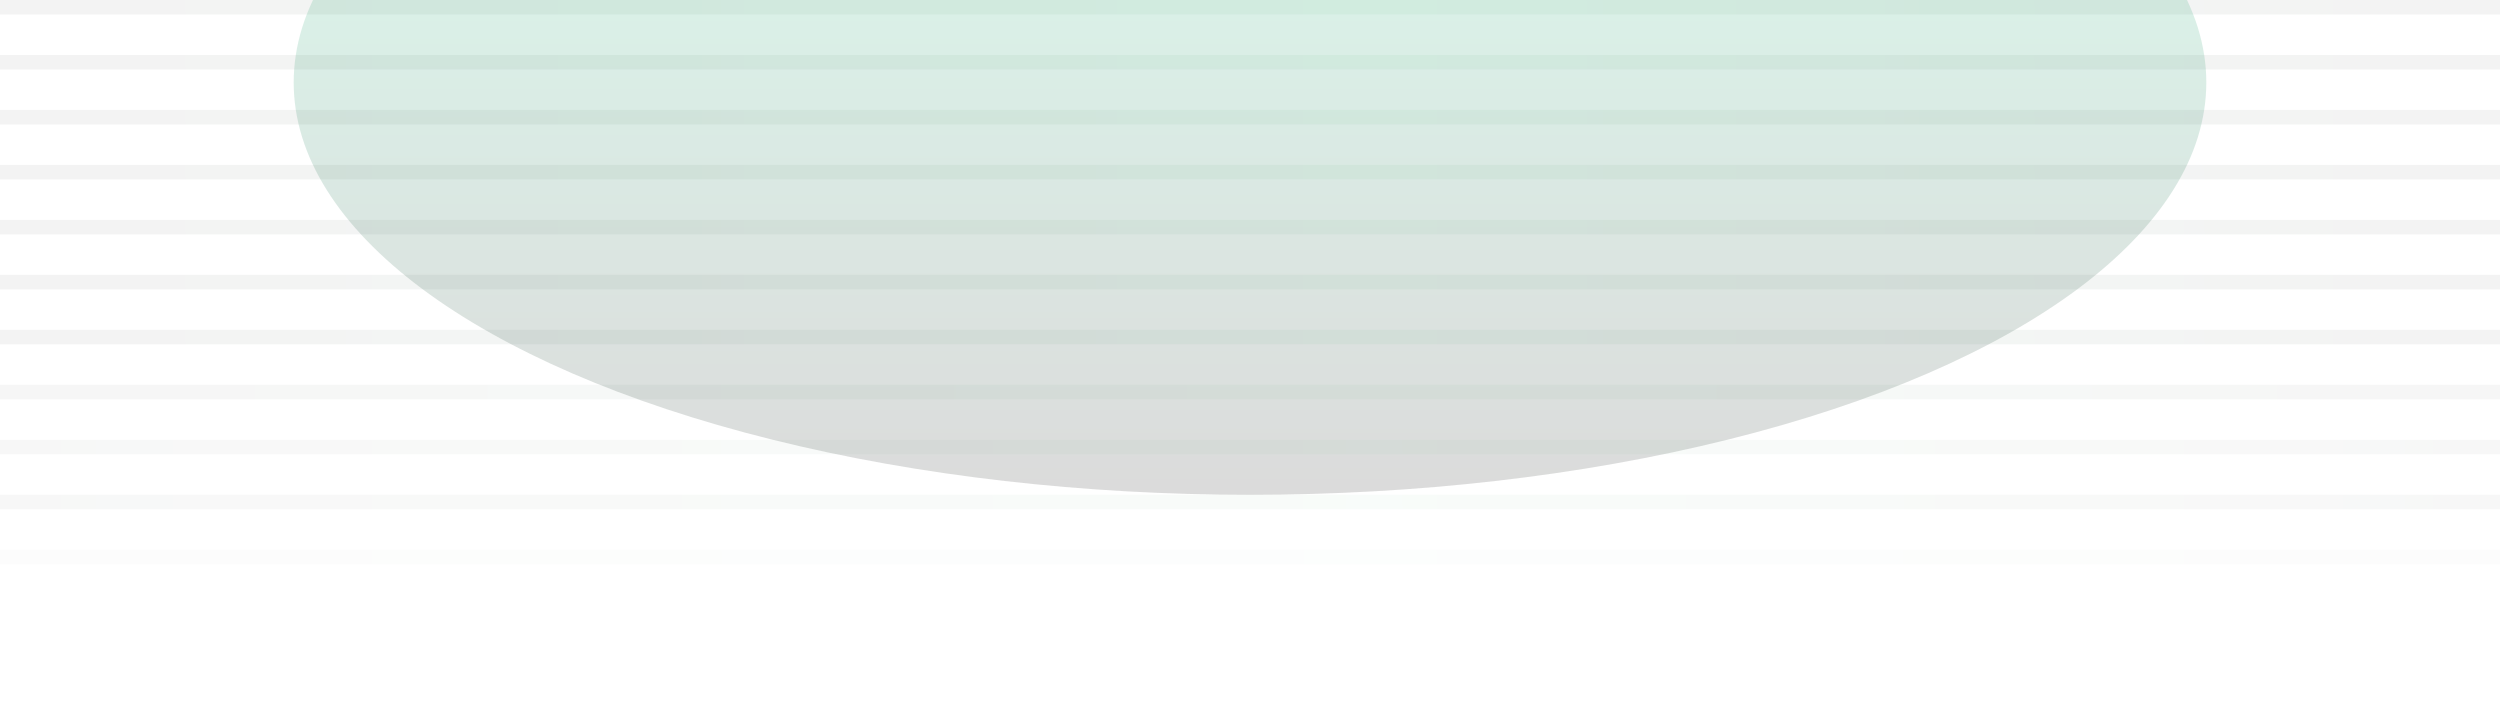 <svg width="1728" height="500" viewBox="0 0 1728 500" fill="none" xmlns="http://www.w3.org/2000/svg">
<g style="mix-blend-mode:lighten" clip-path="url(#clip0_2303_9204)">
<g filter="url(#filter0_f_2303_9204)">
<ellipse cx="864" cy="57" rx="661" ry="285" fill="url(#paint0_linear_2303_9204)" fill-opacity="0.15"/>
</g>
<rect width="1728" height="10" fill="url(#paint1_linear_2303_9204)" fill-opacity="0.05"/>
<rect y="38" width="1728" height="10" fill="url(#paint2_linear_2303_9204)" fill-opacity="0.05"/>
<rect y="76" width="1728" height="10" fill="url(#paint3_linear_2303_9204)" fill-opacity="0.05"/>
<rect y="114" width="1728" height="10" fill="url(#paint4_linear_2303_9204)" fill-opacity="0.05"/>
<rect y="152" width="1728" height="10" fill="url(#paint5_linear_2303_9204)" fill-opacity="0.05"/>
<rect y="190" width="1728" height="10" fill="url(#paint6_linear_2303_9204)" fill-opacity="0.05"/>
<rect y="228" width="1728" height="10" fill="url(#paint7_linear_2303_9204)" fill-opacity="0.05"/>
<rect y="266" width="1728" height="10" fill="url(#paint8_linear_2303_9204)" fill-opacity="0.04"/>
<rect y="304" width="1728" height="10" fill="url(#paint9_linear_2303_9204)" fill-opacity="0.03"/>
<rect y="342" width="1728" height="10" fill="url(#paint10_linear_2303_9204)" fill-opacity="0.03"/>
<rect y="380" width="1728" height="10" fill="url(#paint11_linear_2303_9204)" fill-opacity="0.01"/>
</g>
<defs>
<filter id="filter0_f_2303_9204" x="-47" y="-478" width="1822" height="1070" filterUnits="userSpaceOnUse" color-interpolation-filters="sRGB">
<feFlood flood-opacity="0" result="BackgroundImageFix"/>
<feBlend mode="normal" in="SourceGraphic" in2="BackgroundImageFix" result="shape"/>
<feGaussianBlur stdDeviation="125" result="effect1_foregroundBlur_2303_9204"/>
</filter>
<linearGradient id="paint0_linear_2303_9204" x1="864" y1="-228" x2="864" y2="342" gradientUnits="userSpaceOnUse">
<stop stop-color="#06FC99"/>
<stop offset="1" stop-color="#0C0C0C"/>
</linearGradient>
<linearGradient id="paint1_linear_2303_9204" x1="19" y1="32.001" x2="1700.5" y2="20.002" gradientUnits="userSpaceOnUse">
<stop stop-color="#0D0D0D"/>
<stop offset="0.555" stop-color="#2F9E55"/>
<stop offset="1" stop-color="#0D0D0D"/>
</linearGradient>
<linearGradient id="paint2_linear_2303_9204" x1="19" y1="70.001" x2="1700.5" y2="58.002" gradientUnits="userSpaceOnUse">
<stop stop-color="#0D0D0D"/>
<stop offset="0.555" stop-color="#2F9E55"/>
<stop offset="1" stop-color="#0D0D0D"/>
</linearGradient>
<linearGradient id="paint3_linear_2303_9204" x1="19" y1="108.001" x2="1700.5" y2="96.002" gradientUnits="userSpaceOnUse">
<stop stop-color="#0D0D0D"/>
<stop offset="0.555" stop-color="#2F9E55"/>
<stop offset="1" stop-color="#0D0D0D"/>
</linearGradient>
<linearGradient id="paint4_linear_2303_9204" x1="19" y1="146.001" x2="1700.5" y2="134.002" gradientUnits="userSpaceOnUse">
<stop stop-color="#0D0D0D"/>
<stop offset="0.555" stop-color="#2F9E55"/>
<stop offset="1" stop-color="#0D0D0D"/>
</linearGradient>
<linearGradient id="paint5_linear_2303_9204" x1="19" y1="184.001" x2="1700.5" y2="172.002" gradientUnits="userSpaceOnUse">
<stop stop-color="#0D0D0D"/>
<stop offset="0.555" stop-color="#2F9E55"/>
<stop offset="1" stop-color="#0D0D0D"/>
</linearGradient>
<linearGradient id="paint6_linear_2303_9204" x1="19" y1="222.001" x2="1700.5" y2="210.002" gradientUnits="userSpaceOnUse">
<stop stop-color="#0D0D0D"/>
<stop offset="0.555" stop-color="#2F9E55"/>
<stop offset="1" stop-color="#0D0D0D"/>
</linearGradient>
<linearGradient id="paint7_linear_2303_9204" x1="19" y1="260.001" x2="1700.5" y2="248.002" gradientUnits="userSpaceOnUse">
<stop stop-color="#0D0D0D"/>
<stop offset="0.555" stop-color="#2F9E55"/>
<stop offset="1" stop-color="#0D0D0D"/>
</linearGradient>
<linearGradient id="paint8_linear_2303_9204" x1="19" y1="298.001" x2="1700.5" y2="286.002" gradientUnits="userSpaceOnUse">
<stop stop-color="#0D0D0D"/>
<stop offset="0.555" stop-color="#2F9E55"/>
<stop offset="1" stop-color="#0D0D0D"/>
</linearGradient>
<linearGradient id="paint9_linear_2303_9204" x1="19" y1="336.001" x2="1700.5" y2="324.002" gradientUnits="userSpaceOnUse">
<stop stop-color="#0D0D0D"/>
<stop offset="0.555" stop-color="#2F9E55"/>
<stop offset="1" stop-color="#0D0D0D"/>
</linearGradient>
<linearGradient id="paint10_linear_2303_9204" x1="19" y1="374.001" x2="1700.5" y2="362.002" gradientUnits="userSpaceOnUse">
<stop stop-color="#0D0D0D"/>
<stop offset="0.555" stop-color="#2F9E55"/>
<stop offset="1" stop-color="#0D0D0D"/>
</linearGradient>
<linearGradient id="paint11_linear_2303_9204" x1="19" y1="412.001" x2="1700.5" y2="400.002" gradientUnits="userSpaceOnUse">
<stop stop-color="#0D0D0D"/>
<stop offset="0.555" stop-color="#2F9E55"/>
<stop offset="1" stop-color="#0D0D0D"/>
</linearGradient>
<clipPath id="clip0_2303_9204">
<rect width="1728" height="500" fill="white"/>
</clipPath>
</defs>
</svg>
